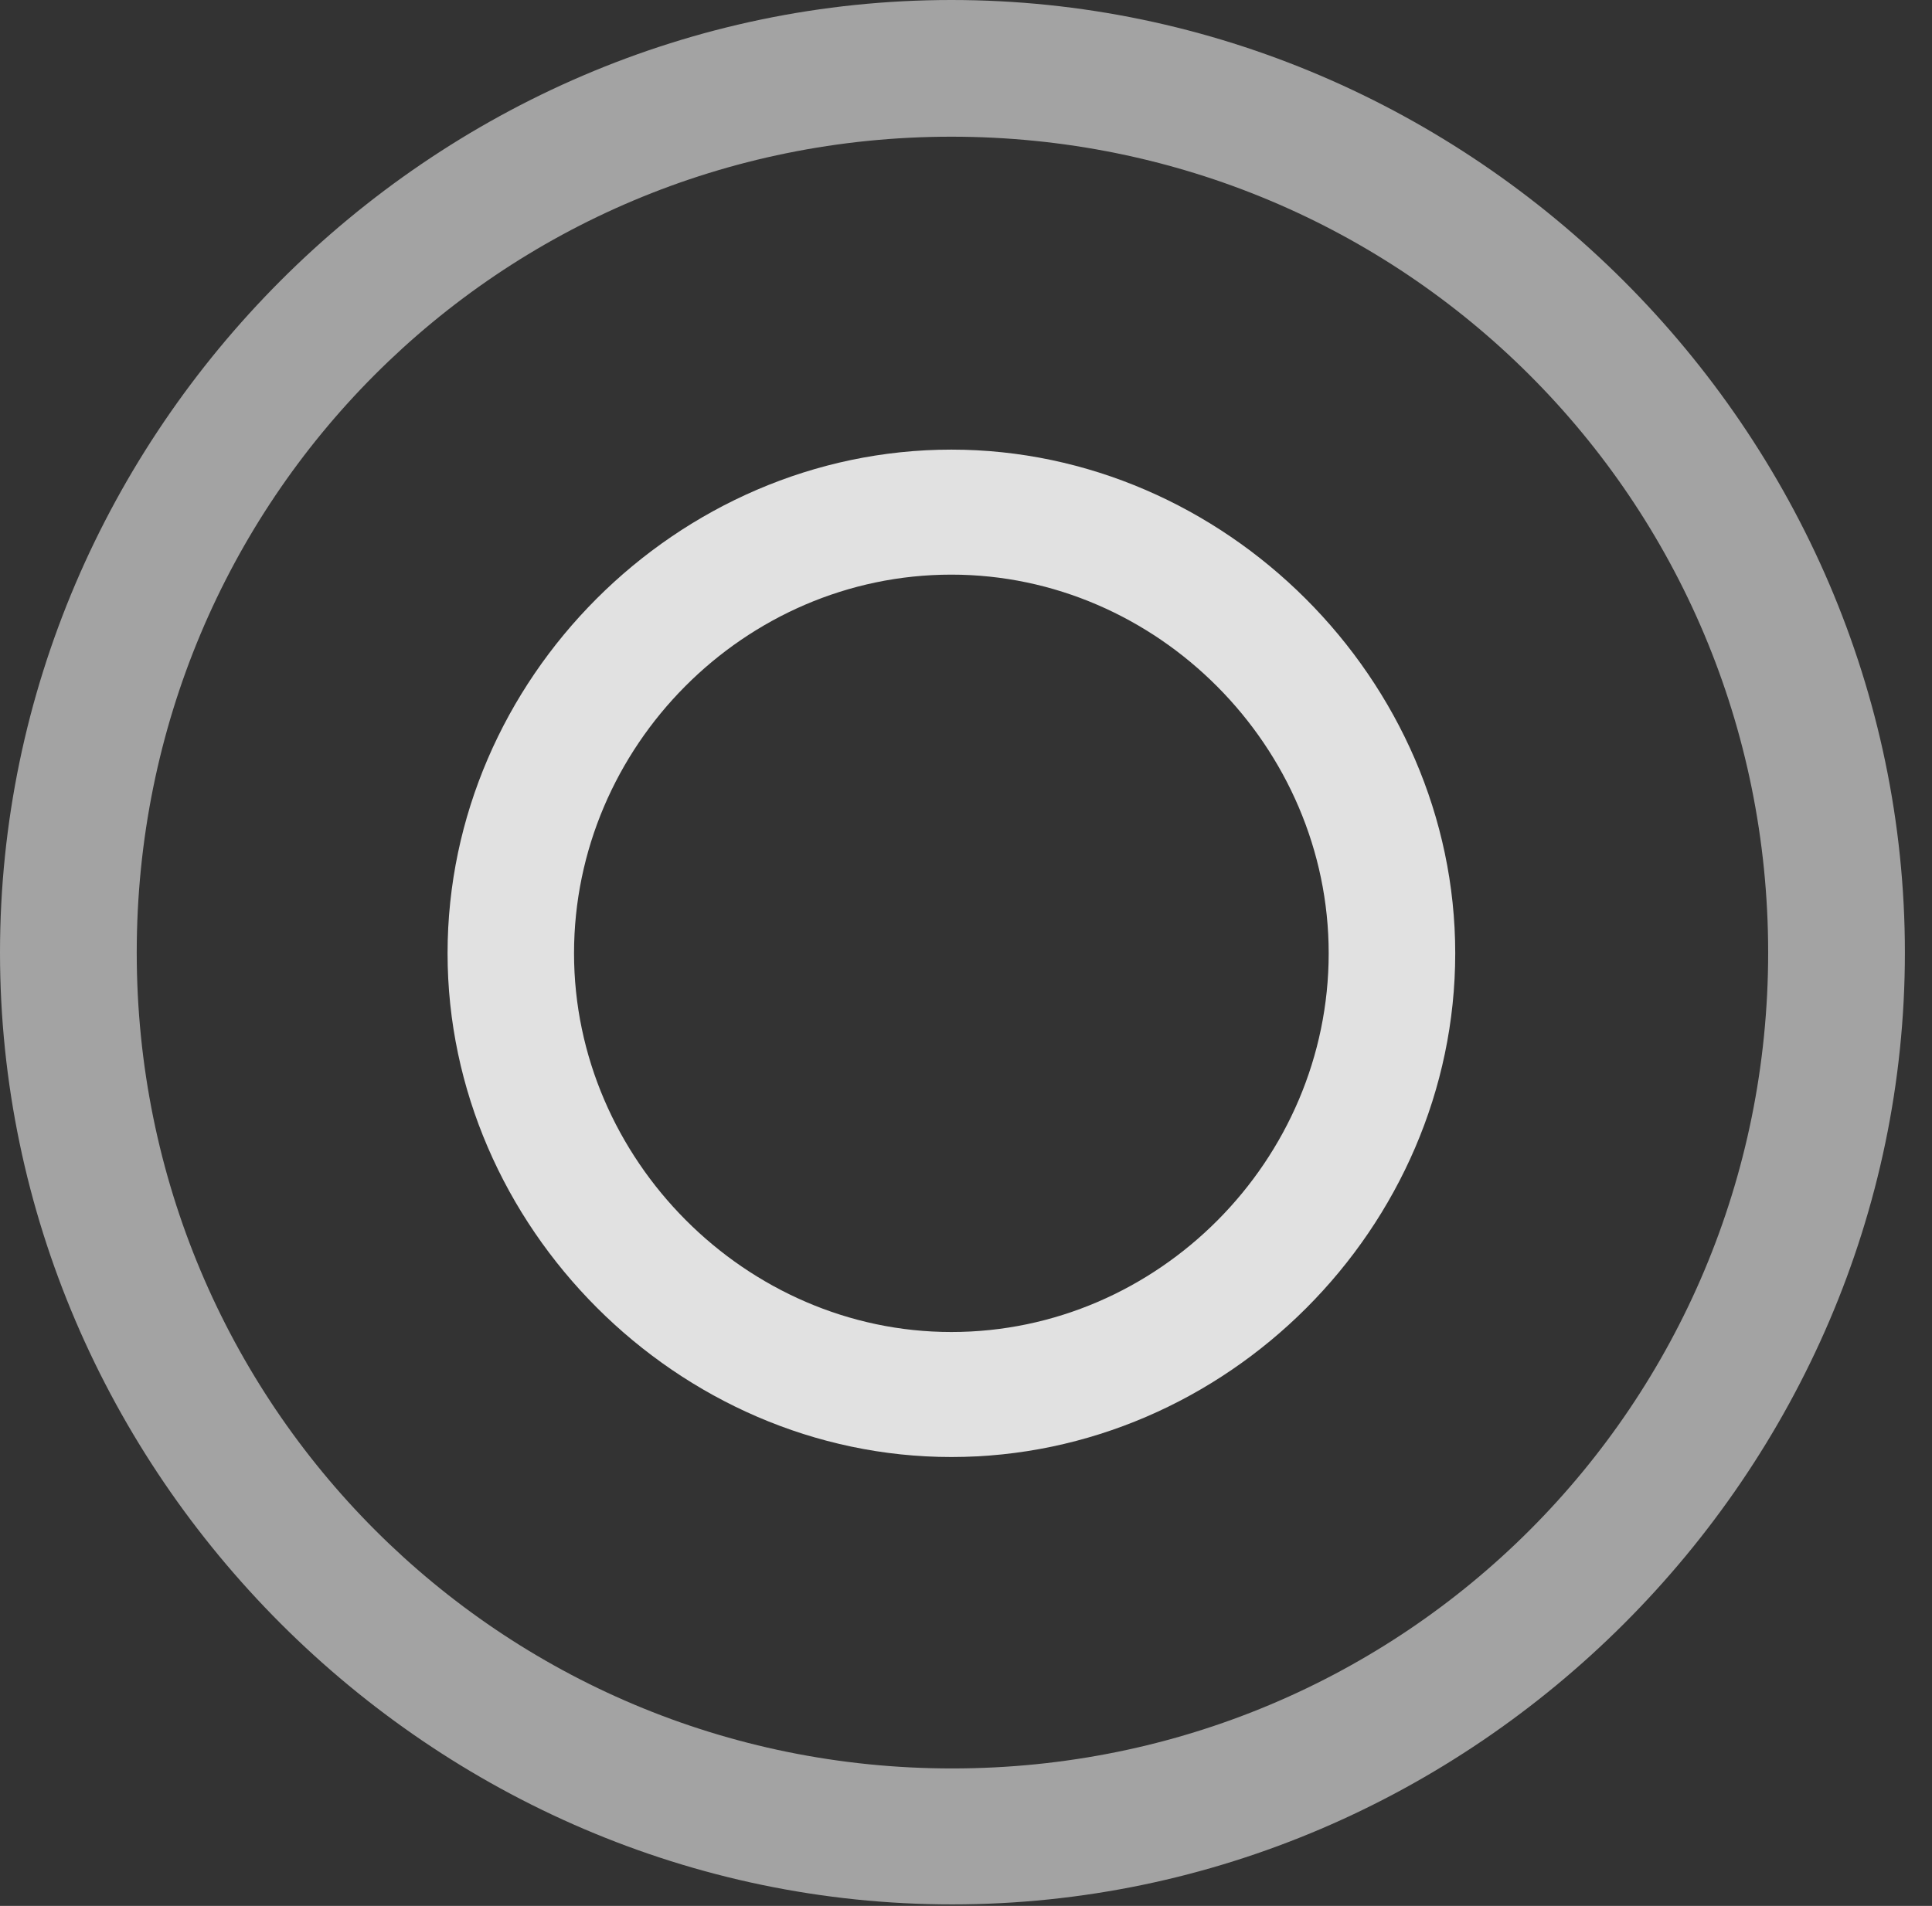 <?xml version="1.0" encoding="UTF-8"?>
<!--Generator: Apple Native CoreSVG 232.5-->
<!DOCTYPE svg
PUBLIC "-//W3C//DTD SVG 1.1//EN"
       "http://www.w3.org/Graphics/SVG/1.1/DTD/svg11.dtd">
<svg version="1.1" xmlns="http://www.w3.org/2000/svg" xmlns:xlink="http://www.w3.org/1999/xlink" width="25.801" height="25.459">
 <rect width="100%" height="100%" fill="#333333" stroke="none"/>
 <g>
  <rect height="25.459" opacity="0" width="25.801" x="0" y="0"/>
  <path d="M12.715 25.439C19.678 25.439 25.439 19.678 25.439 12.725C25.439 5.762 19.668 0 12.705 0C5.752 0 0 5.762 0 12.725C0 19.678 5.762 25.439 12.715 25.439ZM12.715 23.623C6.68 23.623 1.826 18.76 1.826 12.725C1.826 6.68 6.67 1.826 12.705 1.826C18.75 1.826 23.613 6.68 23.613 12.725C23.613 18.76 18.76 23.623 12.715 23.623Z" fill="#ffffff" fill-opacity="0.55"/>
  <path d="M12.705 19.463C16.377 19.463 19.434 16.396 19.434 12.734C19.434 9.082 16.357 6.006 12.705 6.006C9.043 6.006 5.977 9.072 5.977 12.734C5.977 16.387 9.053 19.463 12.705 19.463ZM12.705 17.793C9.961 17.793 7.666 15.488 7.666 12.734C7.666 9.971 9.941 7.676 12.705 7.676C15.459 7.676 17.744 9.98 17.744 12.734C17.744 15.498 15.469 17.793 12.705 17.793Z" fill="#ffffff" fill-opacity="0.85"/>
 </g>
</svg>

